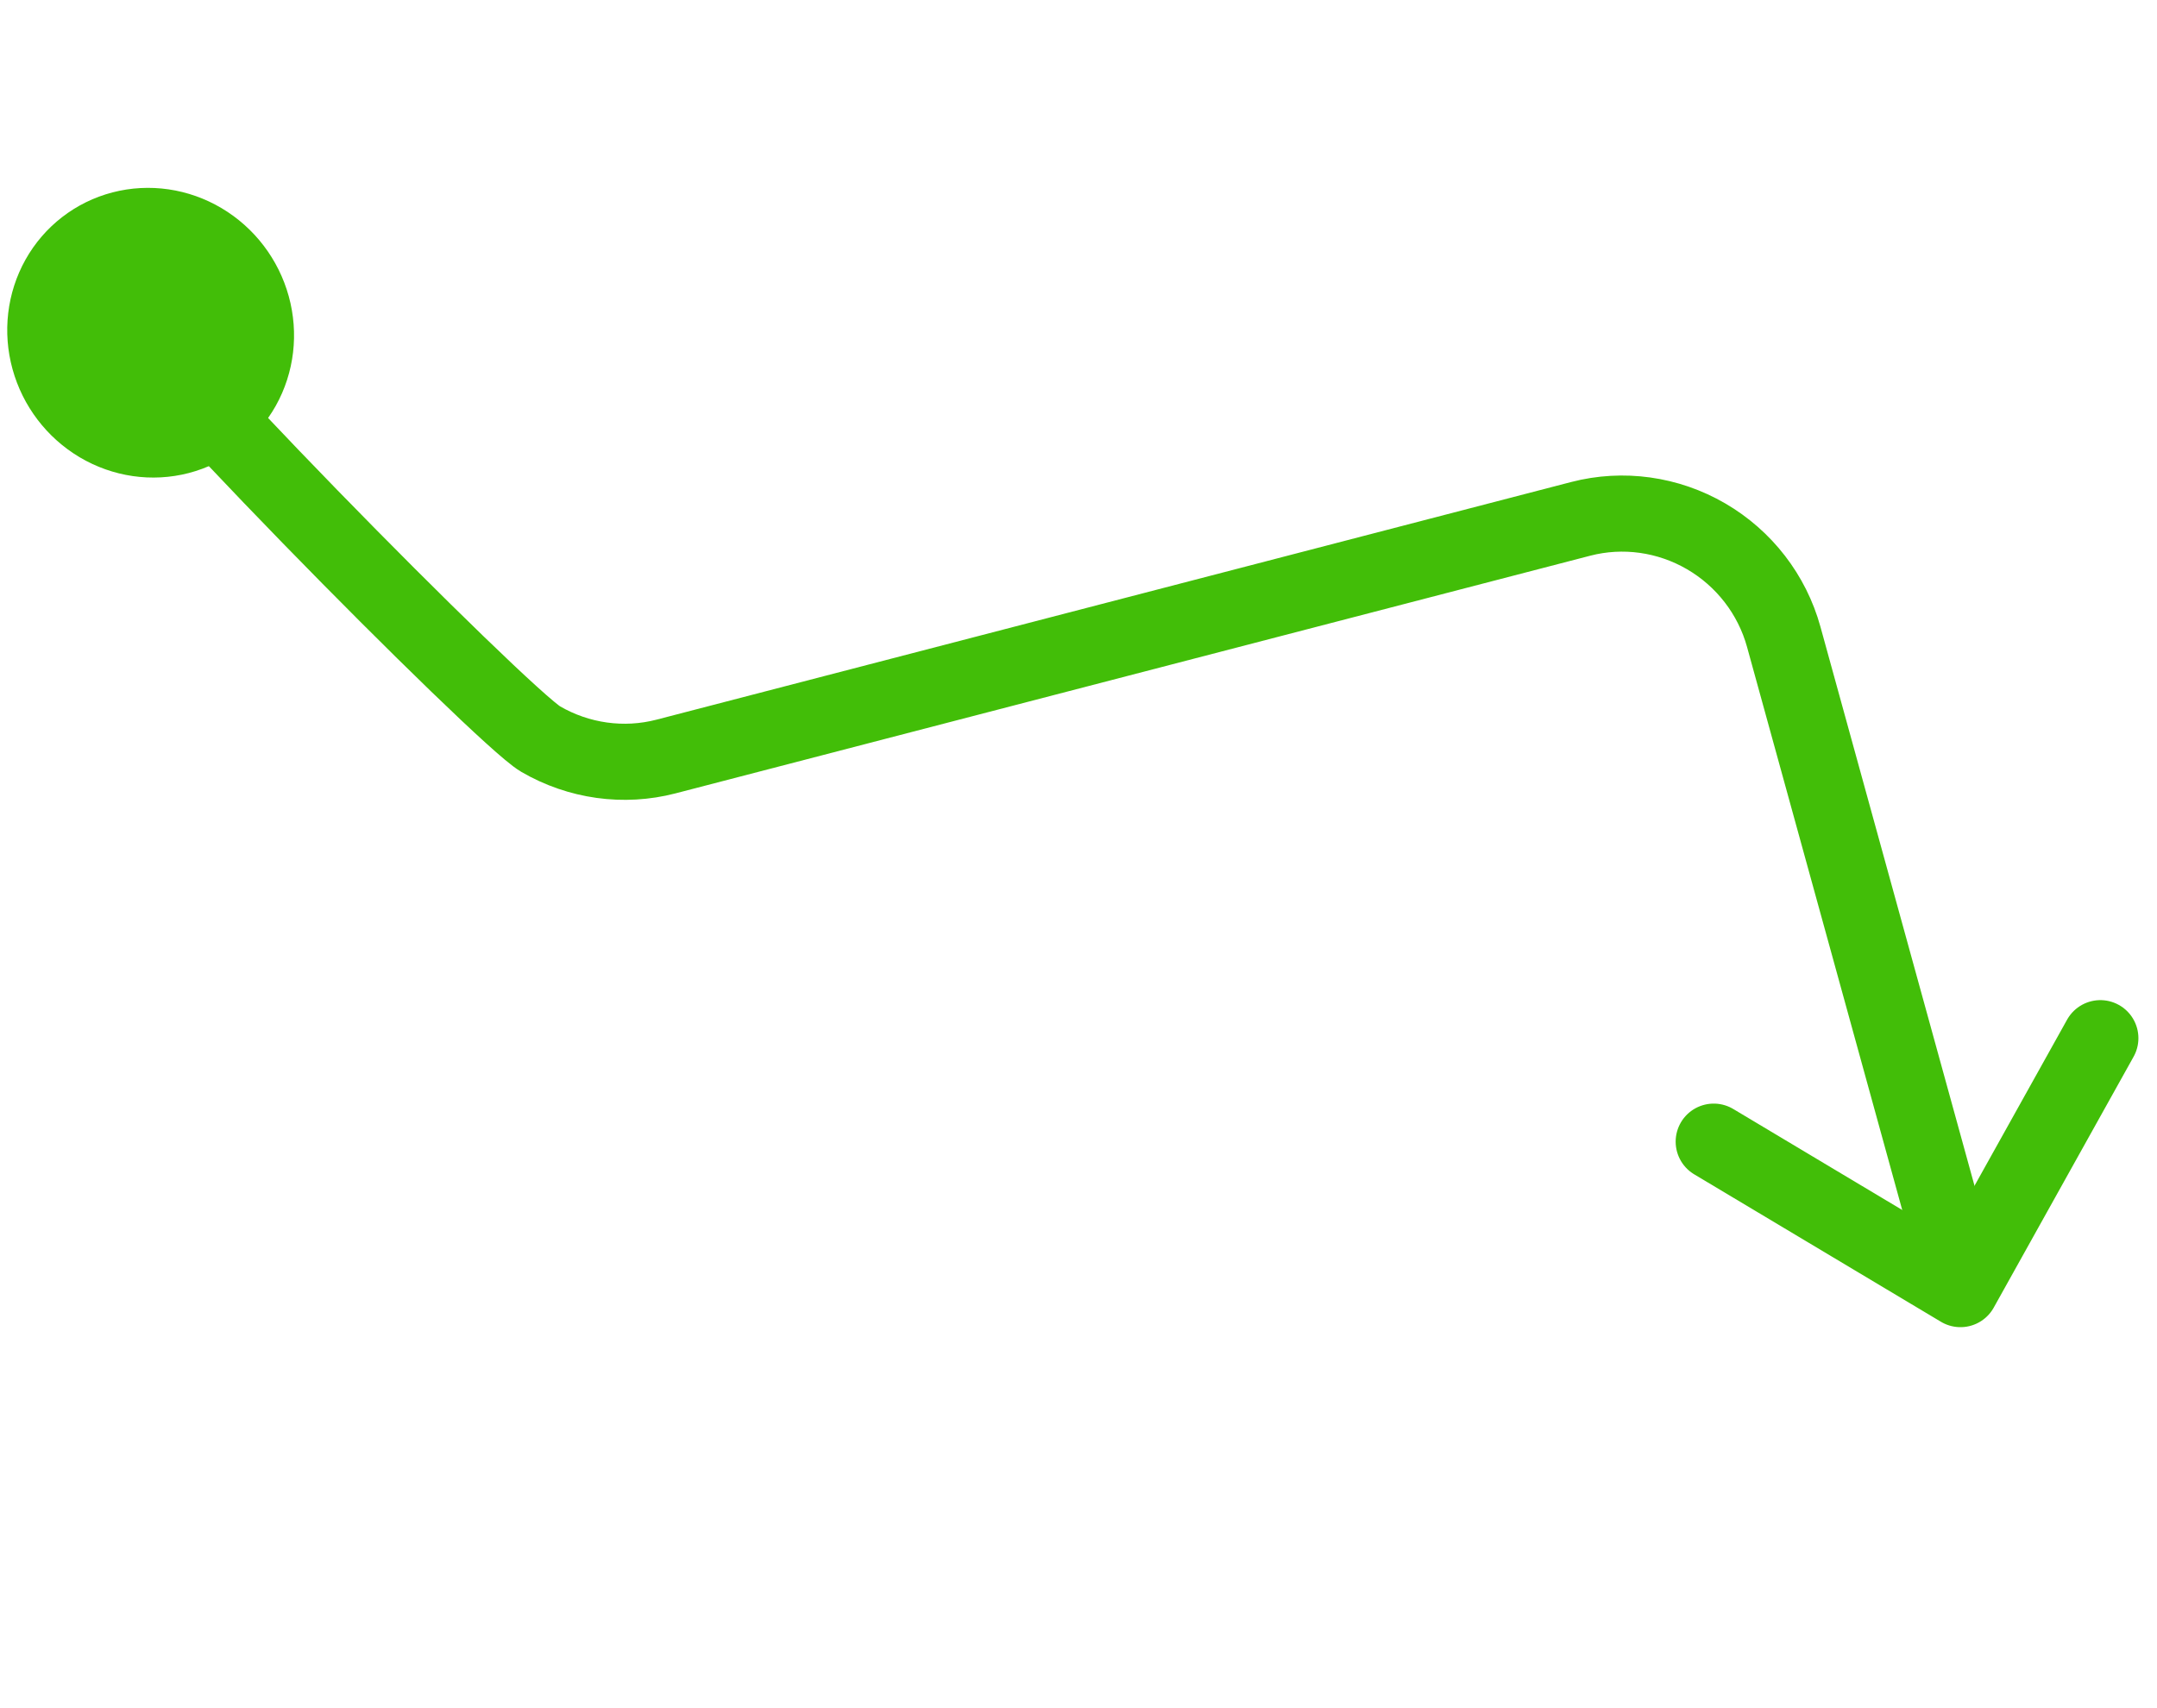 <svg width="255" height="202" viewBox="0 0 255 202" fill="none" xmlns="http://www.w3.org/2000/svg">
<path d="M202.596 134.993L231.766 152.429L248.302 122.759" stroke="#42BE08" stroke-width="9" stroke-linecap="round" stroke-linejoin="round"/>
<path d="M29.797 36.224C30.692 39.469 30.287 42.91 28.672 45.79C27.056 48.669 24.362 50.752 21.183 51.578C18.003 52.405 14.598 51.909 11.717 50.199C8.836 48.488 6.715 45.704 5.82 42.458C4.925 39.213 5.33 35.772 6.945 32.892C8.561 30.013 11.255 27.93 14.435 27.104C17.614 26.277 21.019 26.773 23.9 28.484C26.781 30.194 28.903 32.978 29.797 36.224Z" fill="#42BE08" stroke="#42BE08" stroke-width="9" stroke-linejoin="round"/>
<path d="M11.742 33.006C13.119 38.004 59.413 84.774 63.914 87.391C68.415 90.008 73.745 90.75 78.733 89.454L186.874 61.351C191.862 60.055 197.193 60.797 201.694 63.414C206.194 66.031 209.497 70.309 210.874 75.307L231.644 150.678" stroke="#42BE08" stroke-width="9" stroke-linecap="round" stroke-linejoin="round"/>
</svg>
